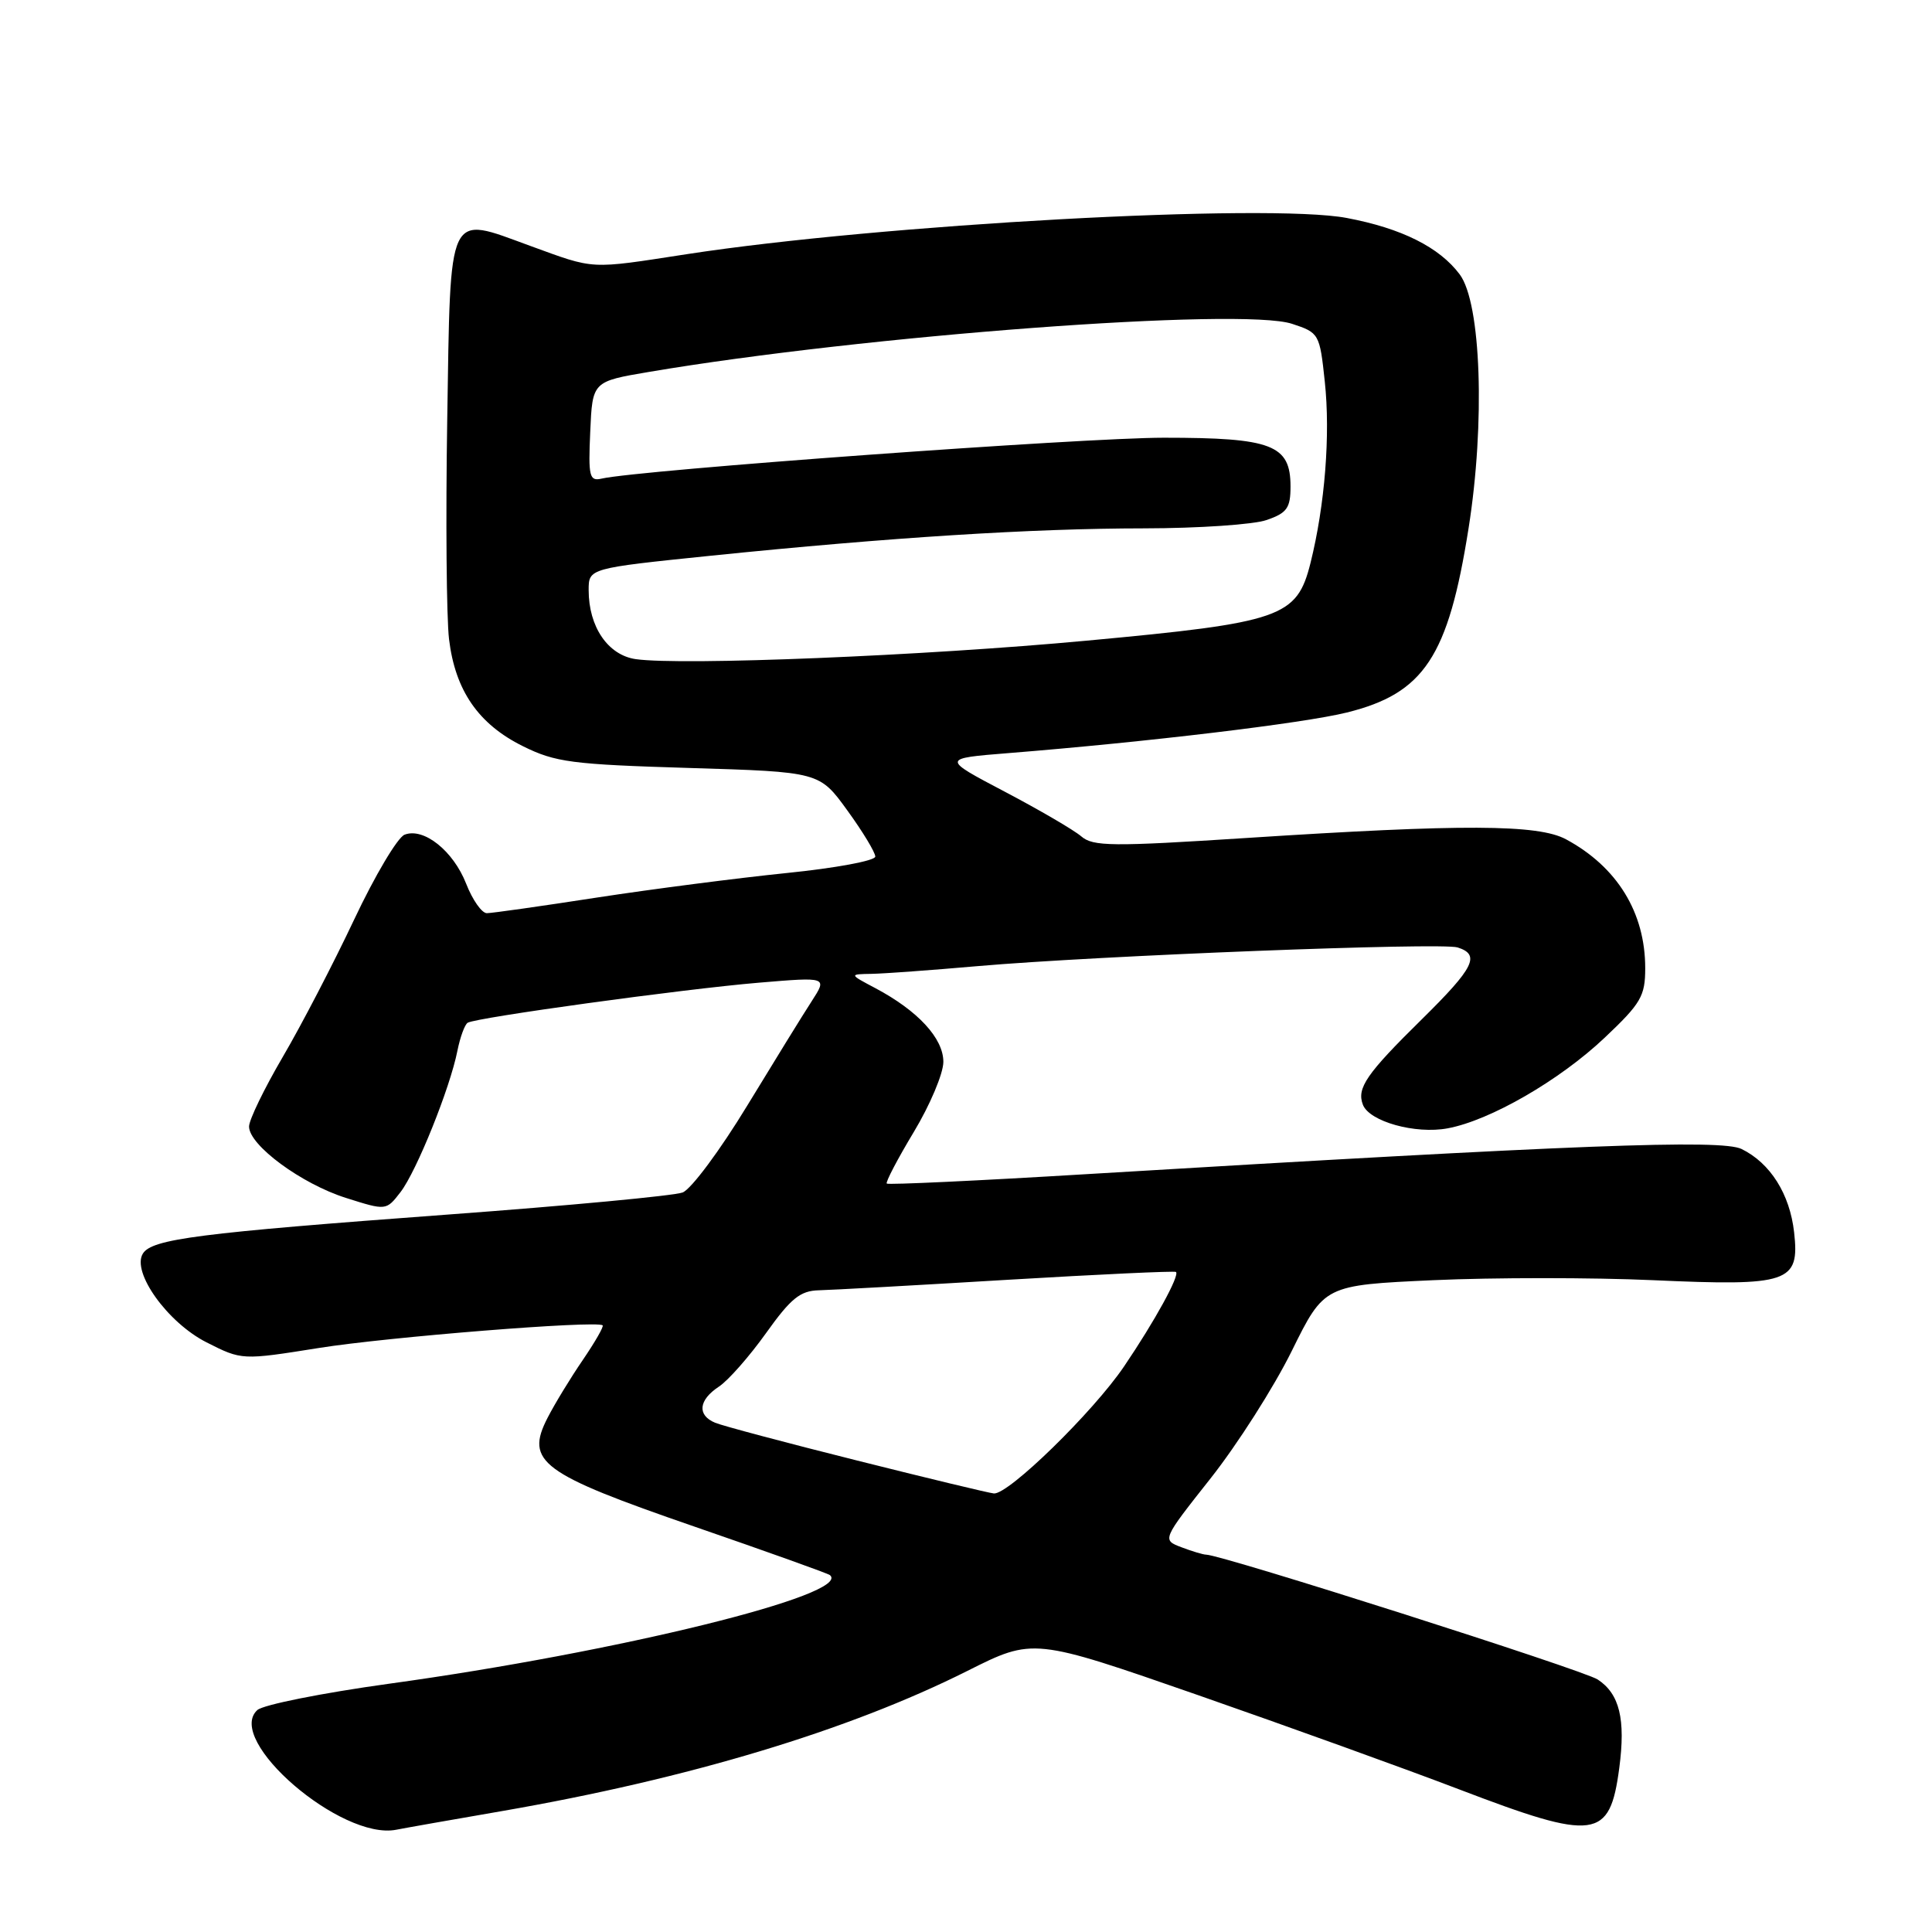 <?xml version="1.0" encoding="UTF-8" standalone="no"?>
<!DOCTYPE svg PUBLIC "-//W3C//DTD SVG 1.1//EN" "http://www.w3.org/Graphics/SVG/1.1/DTD/svg11.dtd" >
<svg xmlns="http://www.w3.org/2000/svg" xmlns:xlink="http://www.w3.org/1999/xlink" version="1.1" viewBox="0 0 256 256">
 <g >
 <path fill="currentColor"
d=" M 66.50 239.98 C 91.20 235.70 112.48 229.29 128.21 221.39 C 136.92 217.02 136.92 217.02 158.71 224.60 C 170.70 228.78 186.28 234.40 193.34 237.10 C 211.43 244.01 213.30 243.76 214.56 234.28 C 215.42 227.80 214.60 224.44 211.70 222.54 C 209.79 221.29 161.84 206.00 159.82 206.00 C 159.44 206.00 157.97 205.56 156.55 205.02 C 153.97 204.04 153.97 204.04 160.41 195.89 C 163.95 191.41 168.79 183.82 171.16 179.02 C 175.47 170.29 175.47 170.29 189.95 169.63 C 197.91 169.27 210.99 169.27 219.01 169.63 C 237.05 170.44 238.48 169.96 237.73 163.29 C 237.16 158.21 234.57 154.11 230.77 152.25 C 228.11 150.94 208.83 151.68 144.16 155.57 C 129.68 156.45 117.68 157.01 117.50 156.83 C 117.32 156.65 118.93 153.57 121.08 150.00 C 123.23 146.43 125.00 142.24 125.00 140.70 C 125.00 137.58 121.63 133.93 116.00 130.94 C 112.50 129.09 112.50 129.09 115.50 129.04 C 117.15 129.01 123.45 128.55 129.50 128.02 C 145.55 126.62 190.97 124.86 193.14 125.54 C 196.19 126.51 195.34 128.22 188.43 135.03 C 181.05 142.29 179.75 144.18 180.59 146.38 C 181.45 148.61 187.54 150.31 191.82 149.51 C 197.44 148.47 206.66 143.15 212.63 137.50 C 217.44 132.95 218.00 132.00 218.00 128.28 C 218.00 120.91 214.28 114.86 207.50 111.21 C 203.81 109.22 193.82 109.18 165.27 111.03 C 147.34 112.19 144.83 112.17 143.27 110.82 C 142.29 109.98 137.73 107.32 133.13 104.90 C 124.76 100.50 124.76 100.50 133.63 99.79 C 152.00 98.32 172.71 95.84 178.47 94.41 C 188.70 91.87 191.90 87.03 194.59 70.02 C 196.81 56.03 196.26 40.16 193.42 36.36 C 190.73 32.76 185.72 30.25 178.44 28.88 C 168.01 26.91 116.75 29.72 91.00 33.68 C 77.95 35.69 78.94 35.74 70.23 32.57 C 59.18 28.54 59.71 27.43 59.26 55.64 C 59.05 68.76 59.16 81.84 59.50 84.70 C 60.32 91.50 63.39 95.95 69.28 98.87 C 73.59 101.01 75.77 101.29 91.32 101.76 C 108.58 102.28 108.58 102.28 112.28 107.39 C 114.32 110.20 115.98 112.95 115.98 113.50 C 115.98 114.05 110.69 115.03 104.24 115.68 C 97.78 116.34 86.47 117.80 79.10 118.93 C 71.74 120.07 65.17 121.00 64.51 121.00 C 63.84 121.00 62.61 119.25 61.77 117.10 C 60.06 112.74 56.15 109.62 53.61 110.60 C 52.69 110.95 49.68 116.01 46.93 121.84 C 44.18 127.67 39.92 135.87 37.46 140.06 C 35.01 144.25 33.00 148.39 33.00 149.27 C 33.00 151.75 39.95 156.87 45.84 158.73 C 51.17 160.42 51.17 160.42 53.07 157.96 C 55.20 155.19 59.63 144.19 60.61 139.23 C 60.97 137.43 61.58 135.76 61.97 135.52 C 63.09 134.83 90.54 131.05 100.57 130.21 C 109.63 129.45 109.63 129.45 107.57 132.64 C 106.43 134.39 102.58 140.64 99.00 146.52 C 95.42 152.41 91.58 157.58 90.45 158.01 C 89.33 158.44 75.30 159.76 59.29 160.94 C 26.28 163.38 20.13 164.17 18.93 166.11 C 17.41 168.57 22.21 175.26 27.37 177.87 C 32.05 180.24 32.05 180.24 42.28 178.61 C 51.36 177.16 78.95 174.95 79.85 175.61 C 80.04 175.75 78.86 177.80 77.24 180.18 C 75.61 182.56 73.50 186.02 72.55 187.88 C 69.56 193.70 71.67 195.26 92.01 202.28 C 101.63 205.60 109.71 208.49 109.97 208.71 C 112.99 211.26 81.85 218.93 51.50 223.11 C 42.70 224.33 34.87 225.89 34.10 226.59 C 29.76 230.55 45.22 243.88 52.50 242.45 C 53.60 242.23 59.90 241.12 66.50 239.98 Z  M 113.50 193.51 C 104.15 191.17 95.71 188.92 94.75 188.52 C 92.35 187.51 92.56 185.52 95.25 183.74 C 96.49 182.93 99.30 179.73 101.50 176.65 C 104.79 172.04 106.03 171.03 108.50 170.97 C 110.15 170.93 121.40 170.31 133.50 169.58 C 145.60 168.86 155.65 168.39 155.82 168.54 C 156.35 168.98 153.01 175.06 148.95 181.05 C 144.86 187.09 133.61 198.07 131.69 197.89 C 131.04 197.83 122.85 195.86 113.50 193.51 Z  M 84.24 87.34 C 80.56 86.81 78.00 83.06 78.00 78.20 C 78.00 75.30 78.00 75.30 94.25 73.63 C 117.94 71.21 136.73 70.02 151.60 70.01 C 158.81 70.00 166.12 69.51 167.85 68.90 C 170.54 67.97 171.00 67.31 171.00 64.46 C 171.00 58.94 168.56 58.00 154.22 58.00 C 143.51 58.00 84.67 62.28 79.71 63.42 C 78.10 63.79 77.94 63.15 78.21 57.20 C 78.50 50.55 78.50 50.55 86.00 49.28 C 114.54 44.45 164.54 40.70 171.21 42.91 C 174.78 44.08 174.87 44.23 175.54 50.55 C 176.30 57.60 175.56 66.93 173.65 74.59 C 171.84 81.80 169.85 82.49 144.00 84.89 C 122.45 86.90 90.35 88.21 84.24 87.34 Z "/>
</g>
</svg>